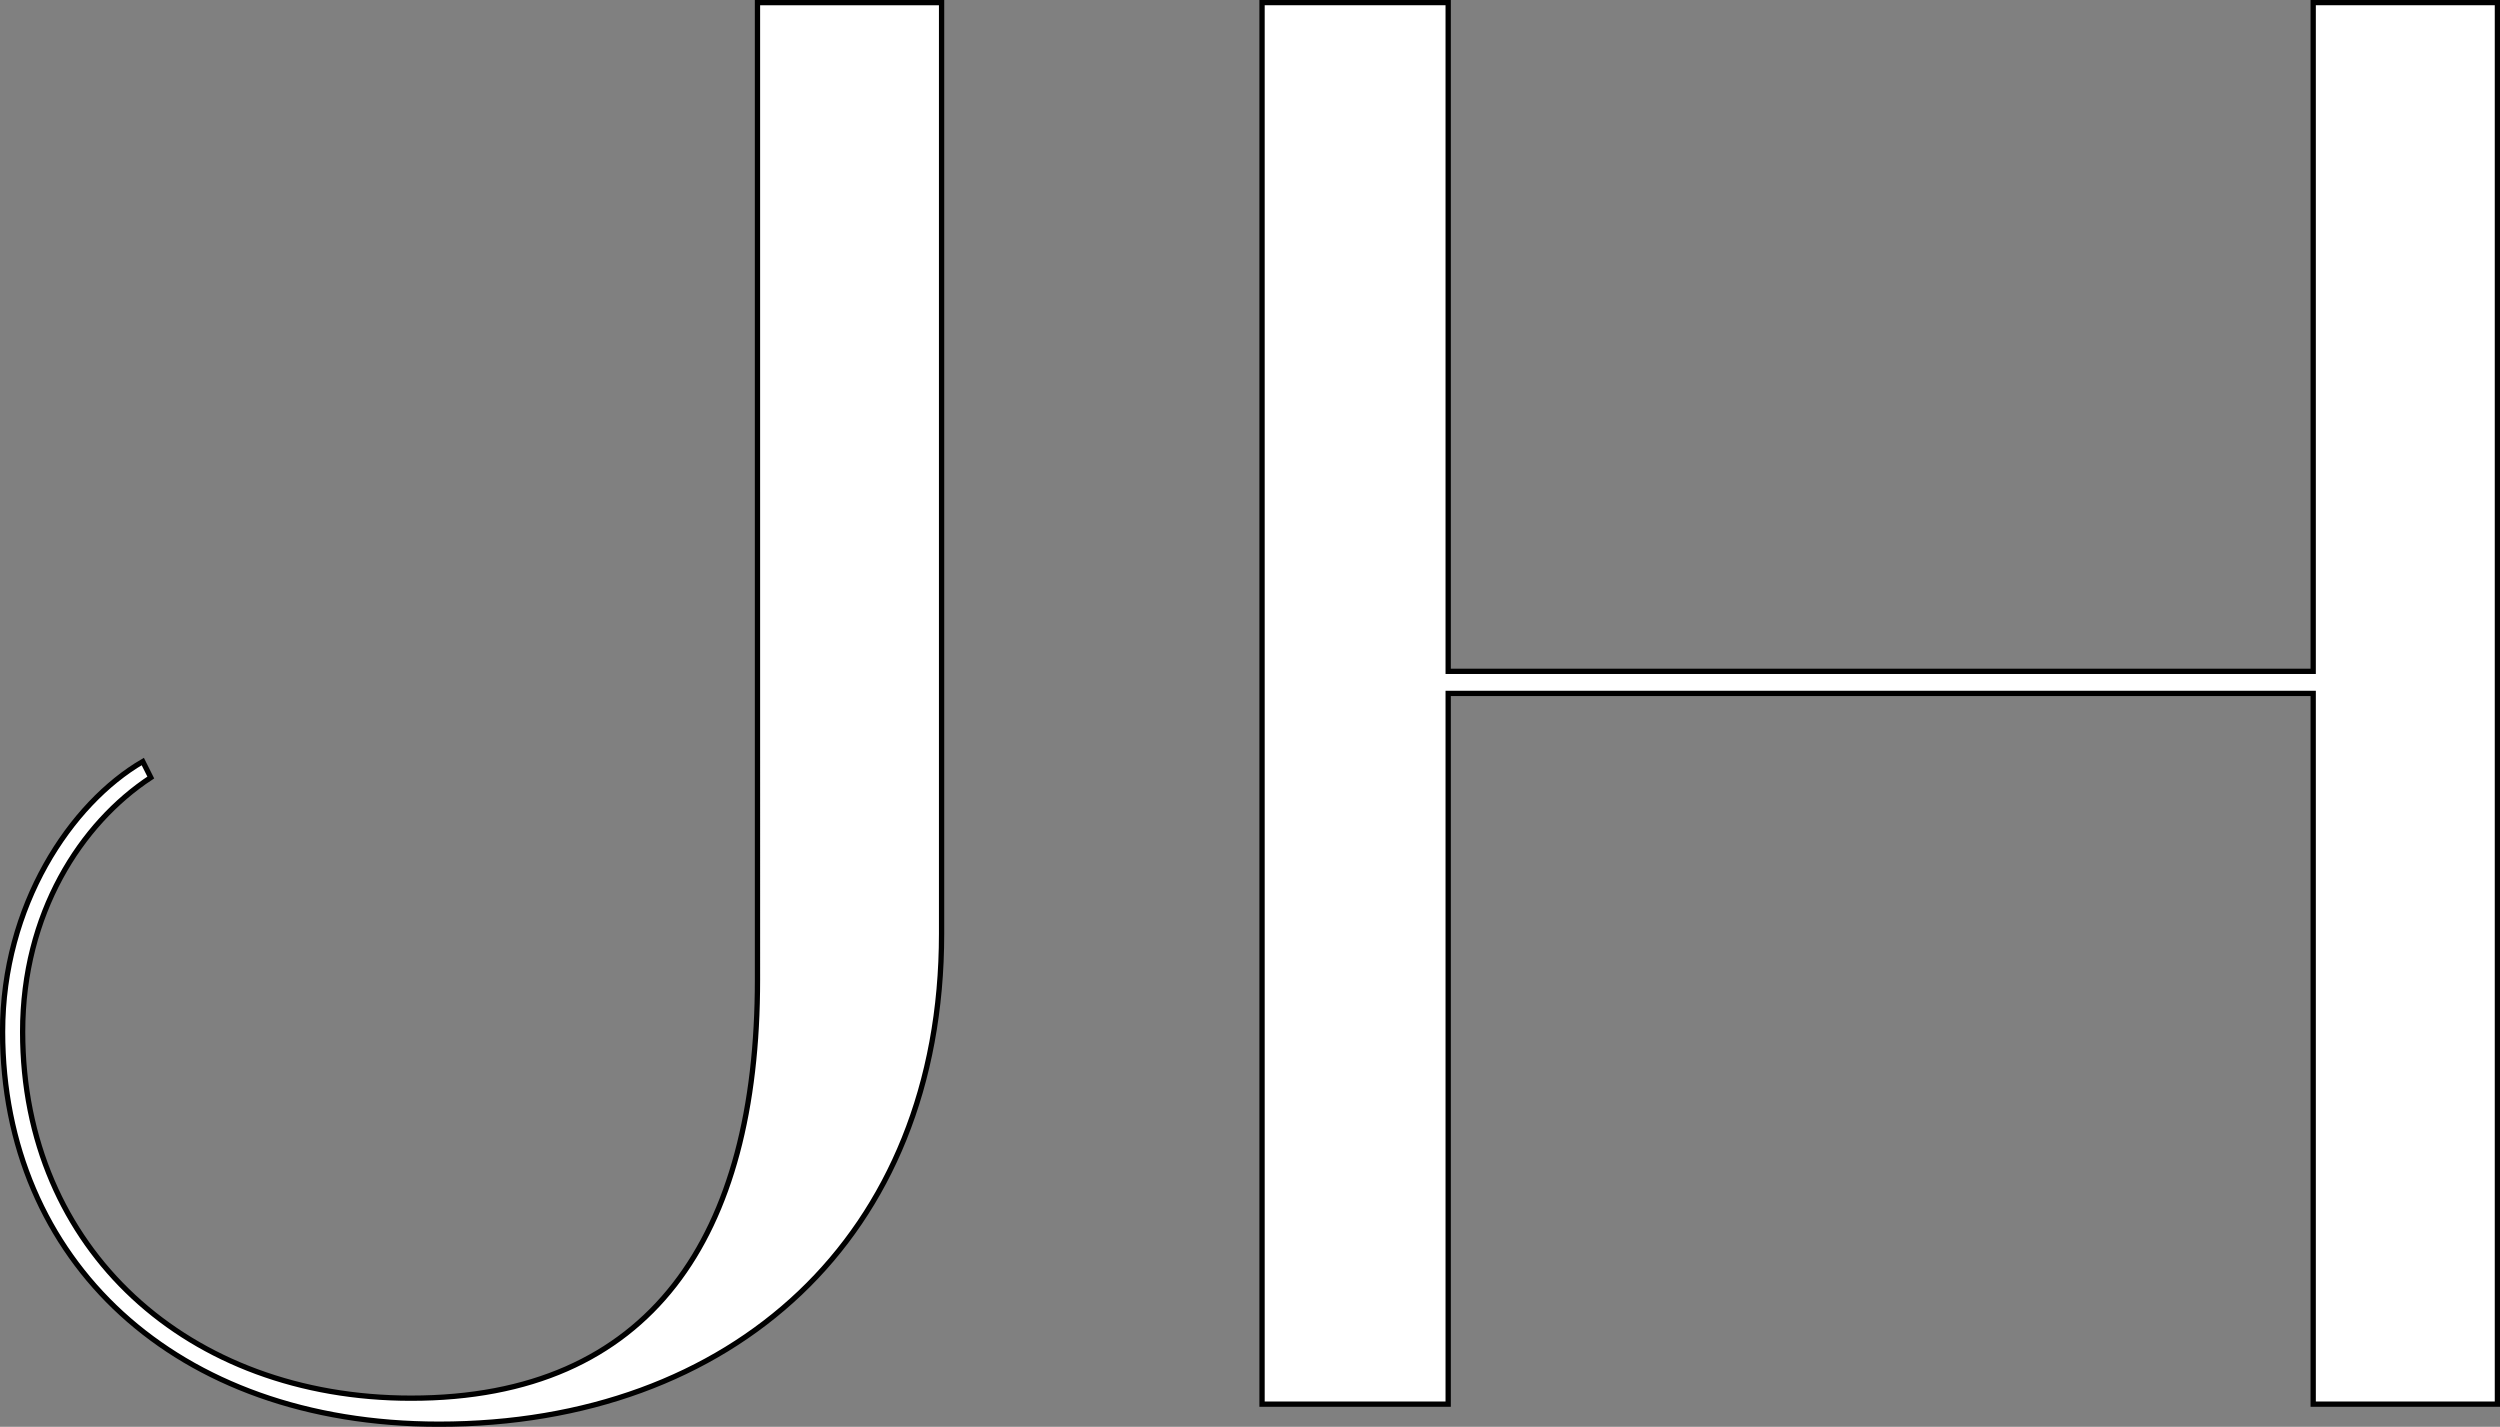 <svg id="Layer_1" data-name="Layer 1" xmlns="http://www.w3.org/2000/svg" width="222.02" height="126.71" viewBox="0 0 222.02 126.71">
  <rect x="0" y="0" width="222.02" height="126.71" fill="#808080" stroke="none"/>
  <g>
    <path d="M100.48,78.25h16.35v82.69c0,27-18.66,43.56-44.63,43.56-23.47,0-38.76-14.58-38.76-34.85,0-11.2,6.05-20.27,12.45-24l.71,1.42c-6.22,4.09-11.38,12.09-11.38,22.58,0,19.38,14.76,32.54,34.49,32.54,21.34,0,30.77-14.4,30.77-37.16Z" transform="translate(-33.21 -78.02)" fill="#fff" stroke="#000" stroke-miterlimit="10" stroke-width="0.47"/>
    <path d="M145.29,78.25h16.53v59.39h76.82V78.25H255V202.72H238.64V139.6H161.82v63.12H145.29Z" transform="translate(-33.21 -78.02)" fill="#fff" stroke="#000" stroke-miterlimit="10" stroke-width="0.47"/>
  </g>
</svg>
